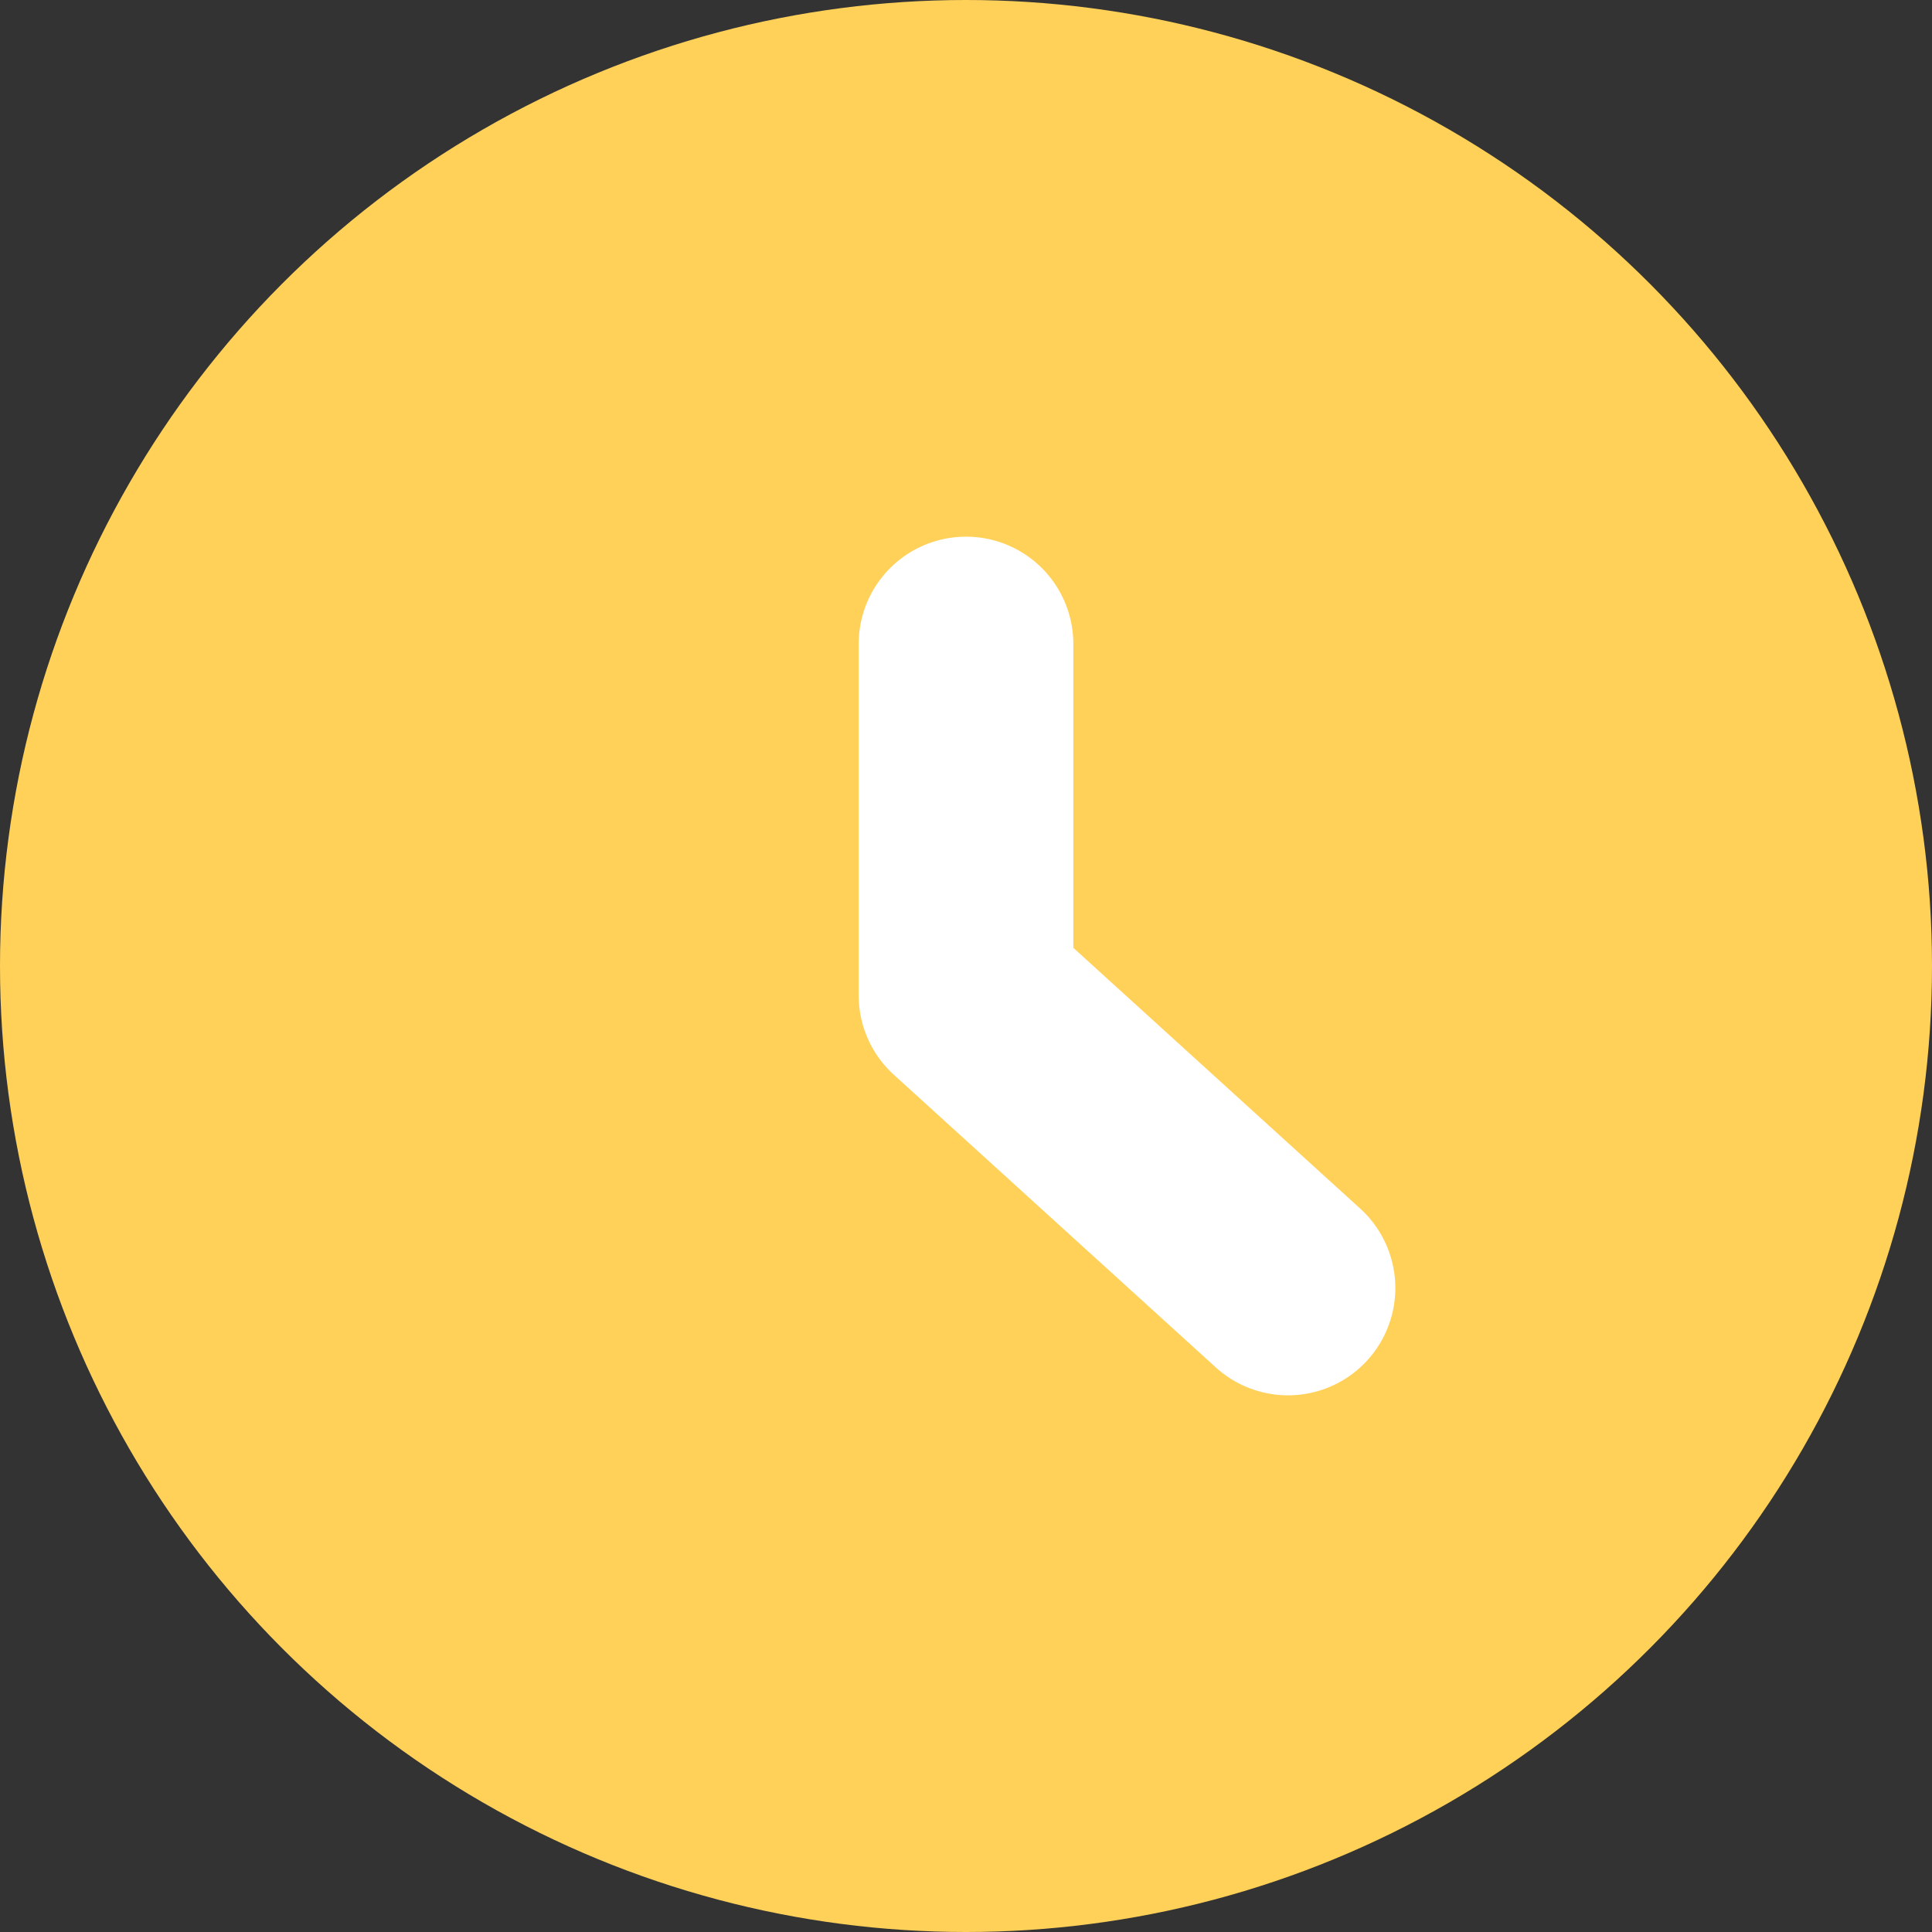 <?xml version="1.0" encoding="UTF-8"?>
<svg width="18px" height="18px" viewBox="0 0 18 18" version="1.1" xmlns="http://www.w3.org/2000/svg" xmlns:xlink="http://www.w3.org/1999/xlink">
    <rect x="0" y="0" width="18" height="18" fill="#333333" stroke="none"/>
    <!-- Generator: sketchtool 58 (101010) - https://sketch.com -->
    <title>AD296511-7FD1-4E25-9F5D-CEC6E6270CC7</title>
    <desc>Created with sketchtool.</desc>
    <g id="Design" stroke="none" stroke-width="1" fill="none" fill-rule="evenodd">
        <g id="9-1-1-Invite" transform="translate(-142, -466)">
            <g id="Components-/-Badge-/-Pending-2" transform="translate(142, 466)">
                <rect id="Container" x="0" y="0" width="18" height="18"></rect>
                <circle id="Oval" fill="#FFD159" cx="9" cy="9" r="9"></circle>
                <polyline id="Path-11" stroke="#FFFFFF" stroke-width="2" stroke-linecap="round" stroke-linejoin="round" points="9 6 9 9.273 12 12"></polyline>
            </g>
        </g>
    </g>
</svg>